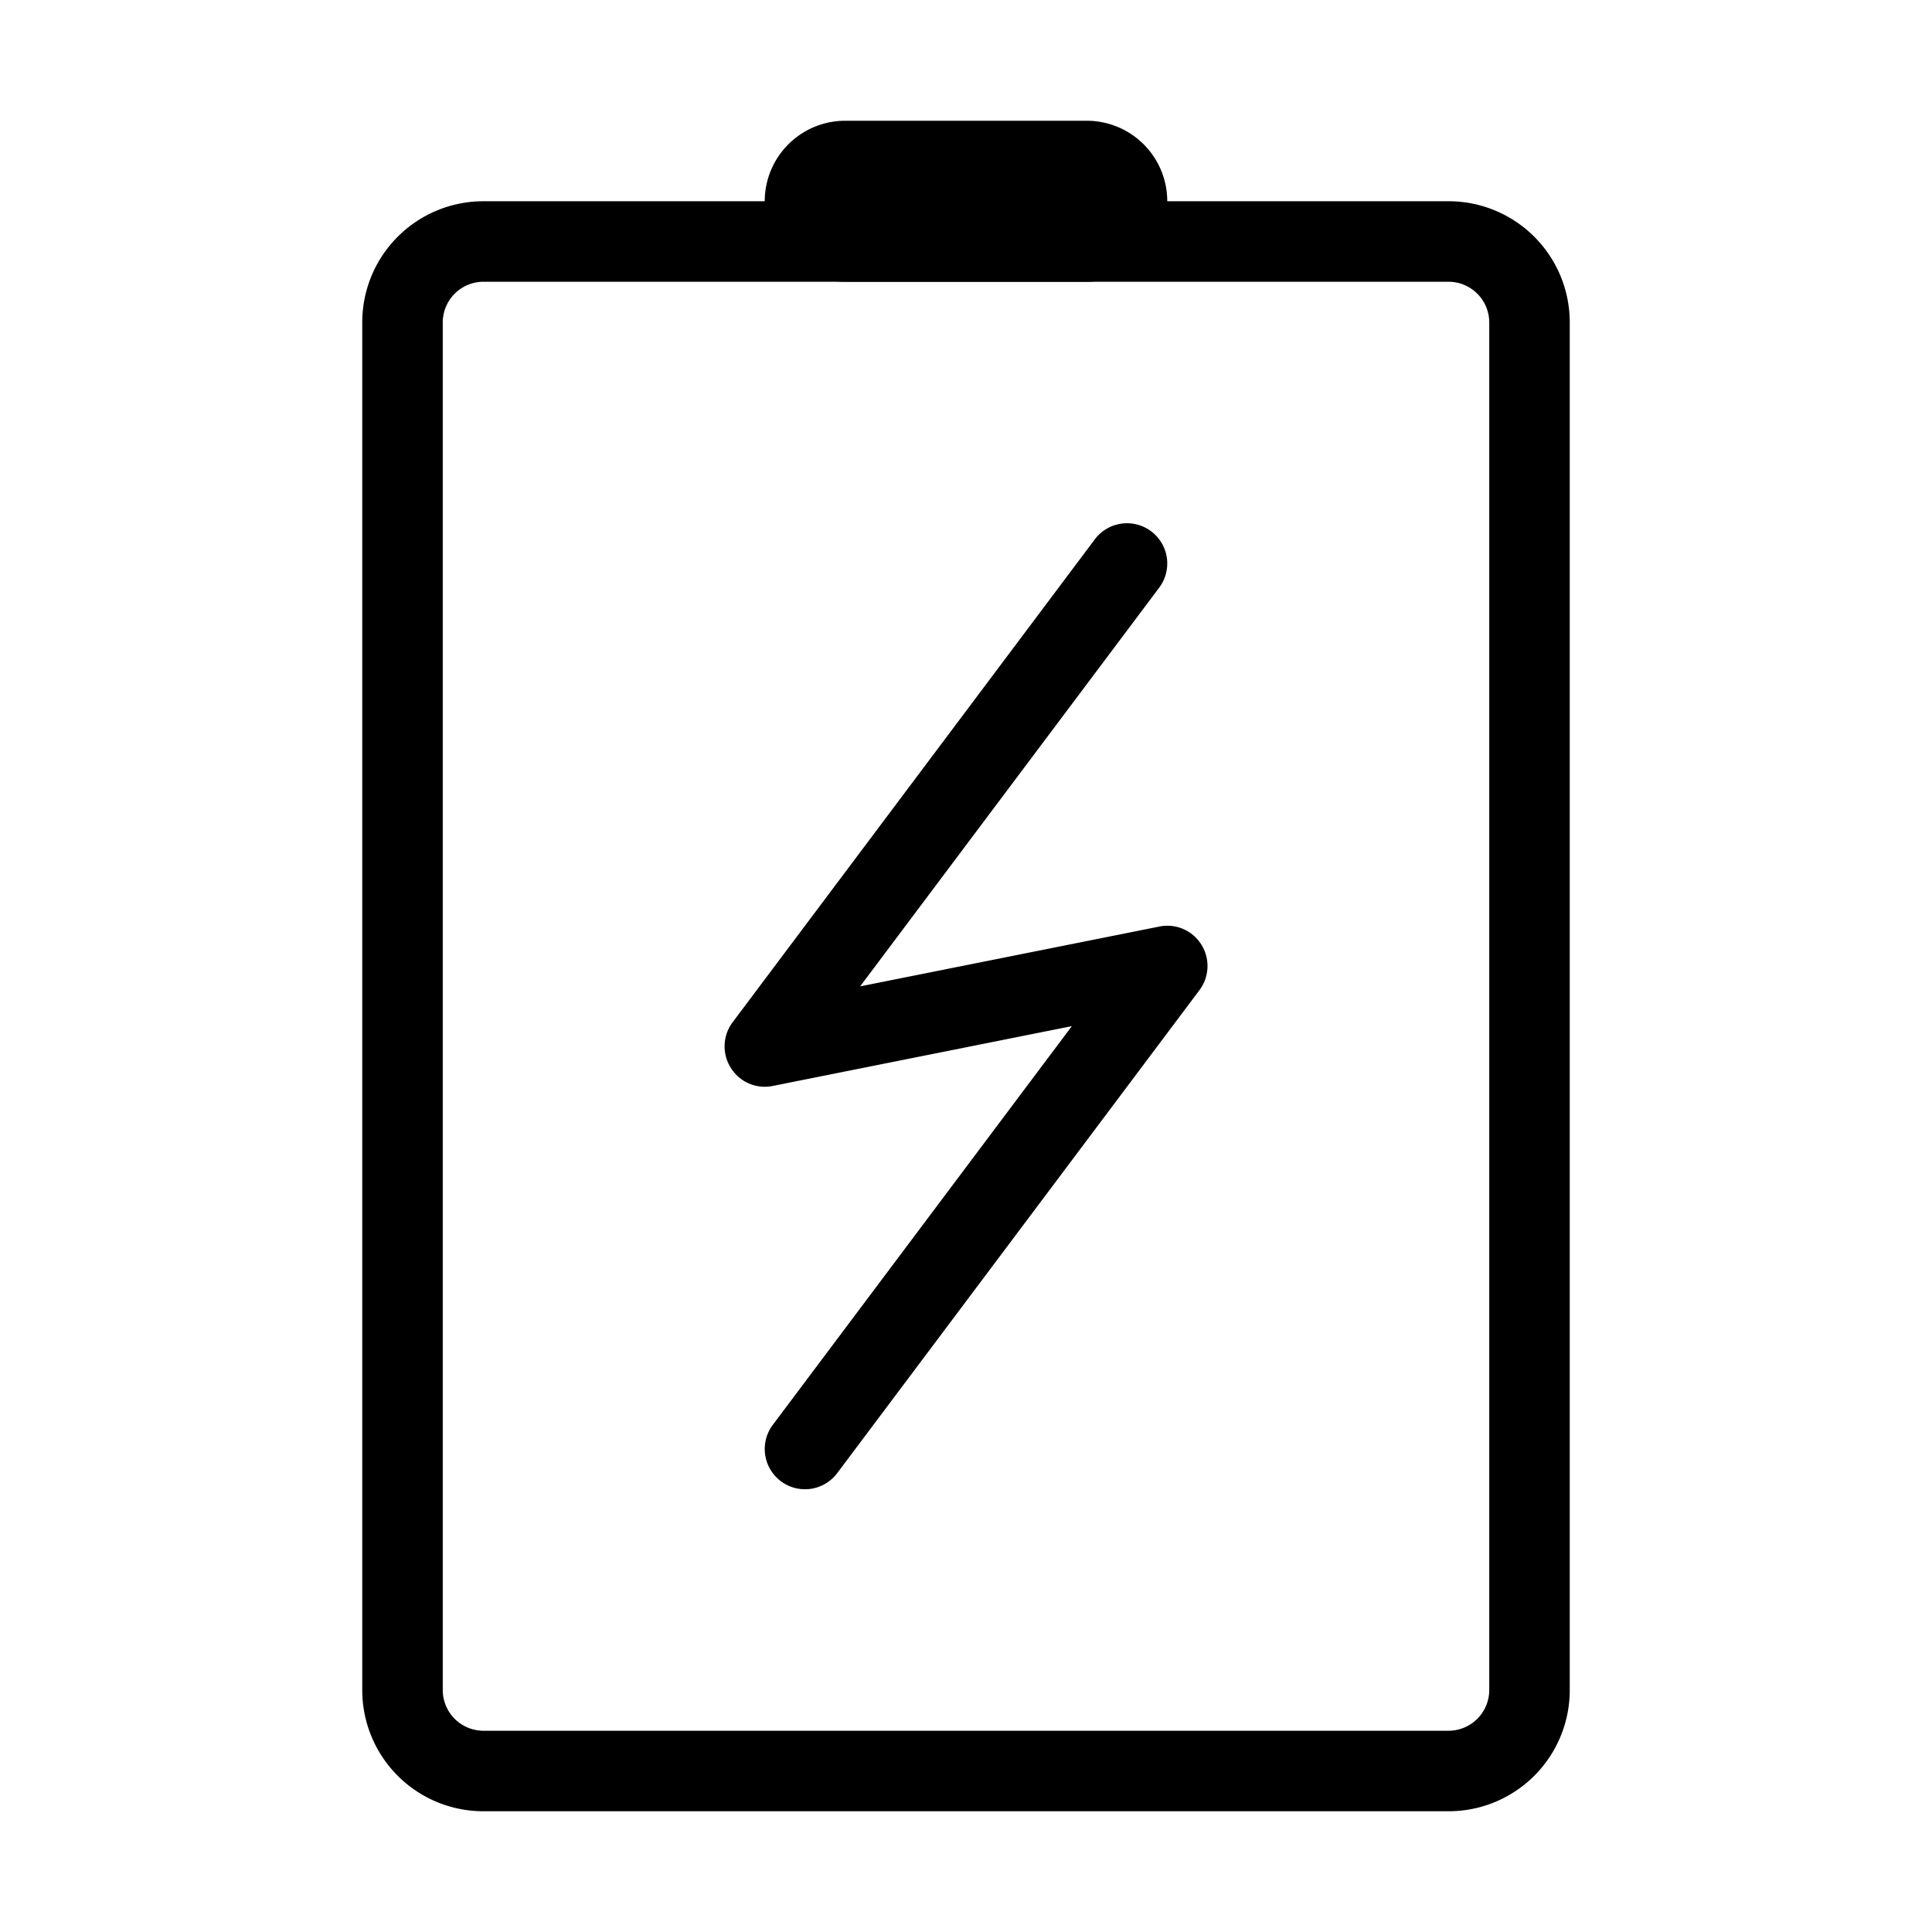 <svg xmlns="http://www.w3.org/2000/svg" viewBox="0 0 48 48">
  <path fill="none" d="M0 0h48v48H0z"/>
  <path fill="currentColor" d="M27 3h-6a2 2 0 00-2 2 2 2 0 002 2h6a2 2 0 002-2 2 2 0 00-2-2z"/>
  <path fill="currentColor" d="M36 7a1.013 1.013 0 011 1v34a1.013 1.013 0 01-1 1H12a1.013 1.013 0 01-1-1V8a1.013 1.013 0 011-1h24m0-2H12a3.009 3.009 0 00-3 3v34a3.009 3.009 0 003 3h24a3.009 3.009 0 003-3V8a3.009 3.009 0 00-3-3z"/>
  <path fill="currentColor" d="M20 37a.994.994 0 01-.6-.2 1 1 0 01-.2-1.4l7.43-9.906-7.43 1.486a.994.994 0 01-1.042-.447A1 1 0 0118.2 25.4l9-12a1 1 0 011.4-.2 1 1 0 01.2 1.4l-7.43 9.906 7.434-1.486a.993.993 0 011.042.447A1 1 0 0129.8 24.6l-9 12a1 1 0 01-.8.4z"/>
</svg>

